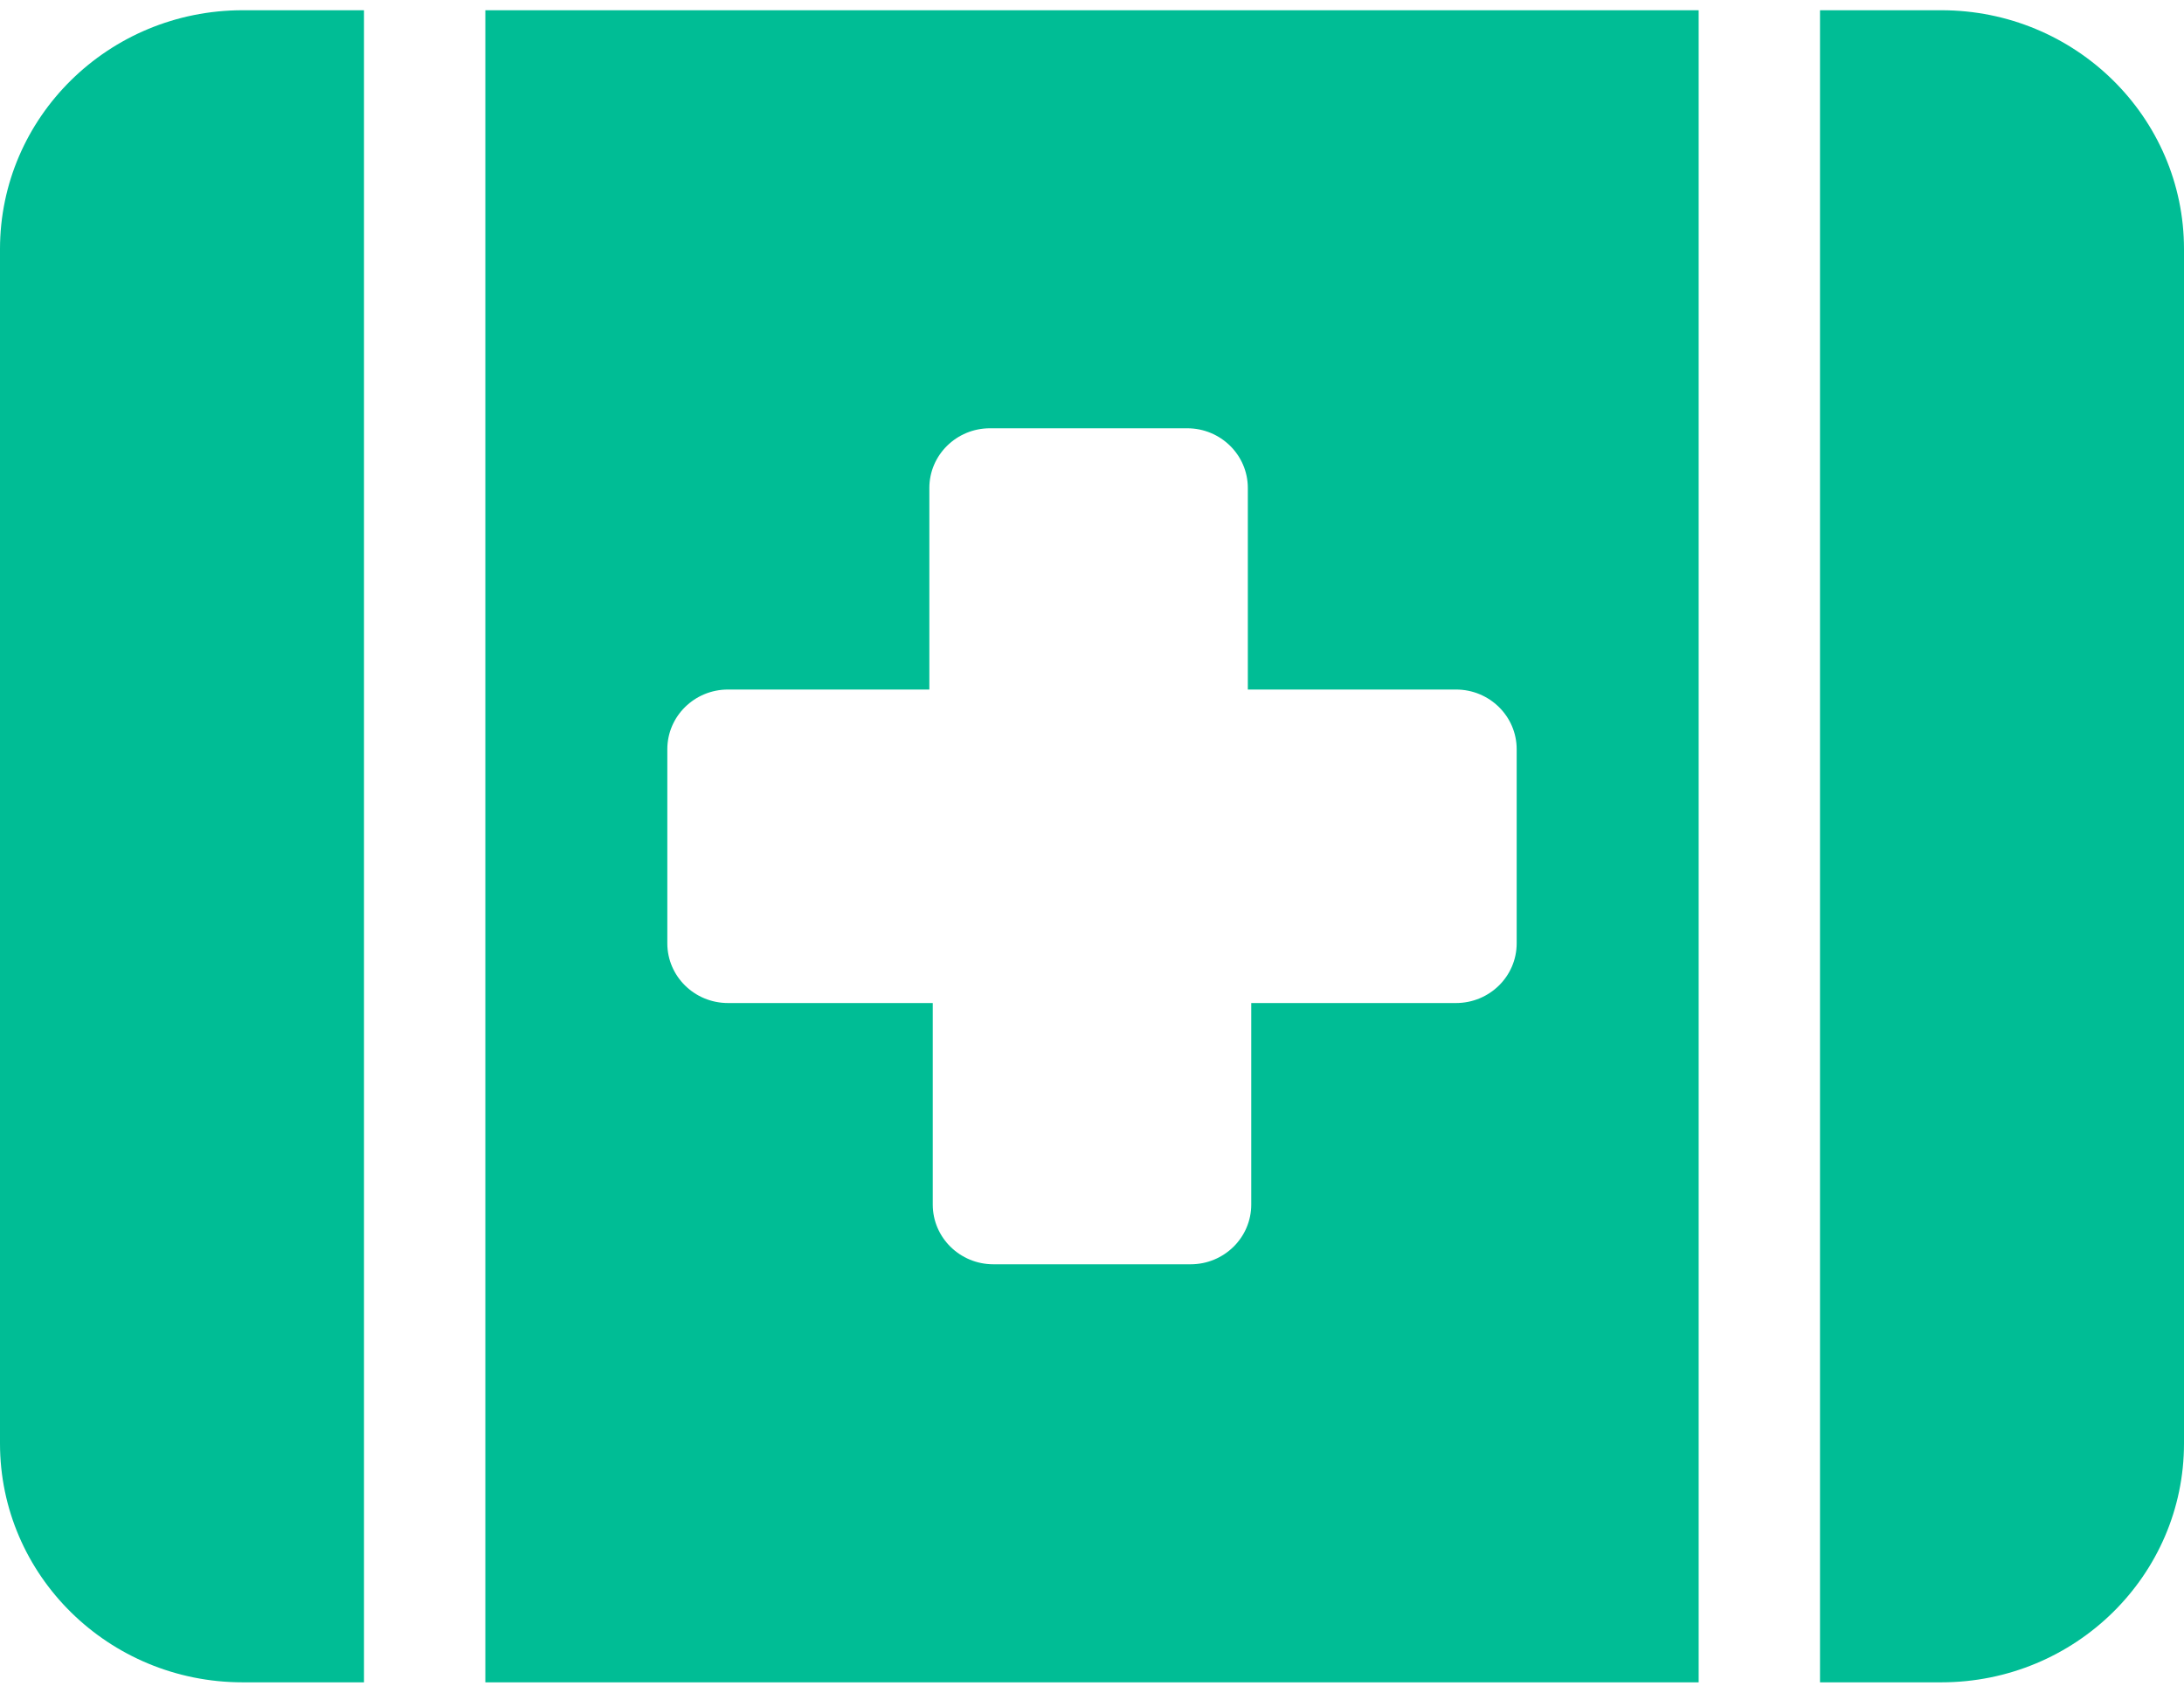 <svg xmlns="http://www.w3.org/2000/svg" width="80" height="62" viewBox="0 0 80 62" fill="none"><path d="M8.889 61.625H13.333V0.375H8.889C3.979 0.375 0 4.293 0 9.125V52.875C0 57.707 3.979 61.625 8.889 61.625ZM17.778 61.625H62.222V0.375H17.778V61.625ZM24.444 27.445C24.444 26.237 25.439 25.258 26.667 25.258H34.042V17.875C34.042 16.667 35.037 15.688 36.264 15.688H43.486C44.713 15.688 45.708 16.667 45.708 17.875V25.258H53.333C54.561 25.258 55.556 26.237 55.556 27.445V34.555C55.556 35.763 54.561 36.742 53.333 36.742H45.833V44.125C45.833 45.333 44.838 46.312 43.611 46.312H36.389C35.162 46.312 34.167 45.333 34.167 44.125V36.742H26.667C25.439 36.742 24.444 35.763 24.444 34.555V27.445ZM71.111 61.625H66.667V0.375H71.111C76.021 0.375 80 4.293 80 9.125V52.875C80 57.707 76.014 61.625 71.111 61.625Z" fill="#00BD95"></path></svg>